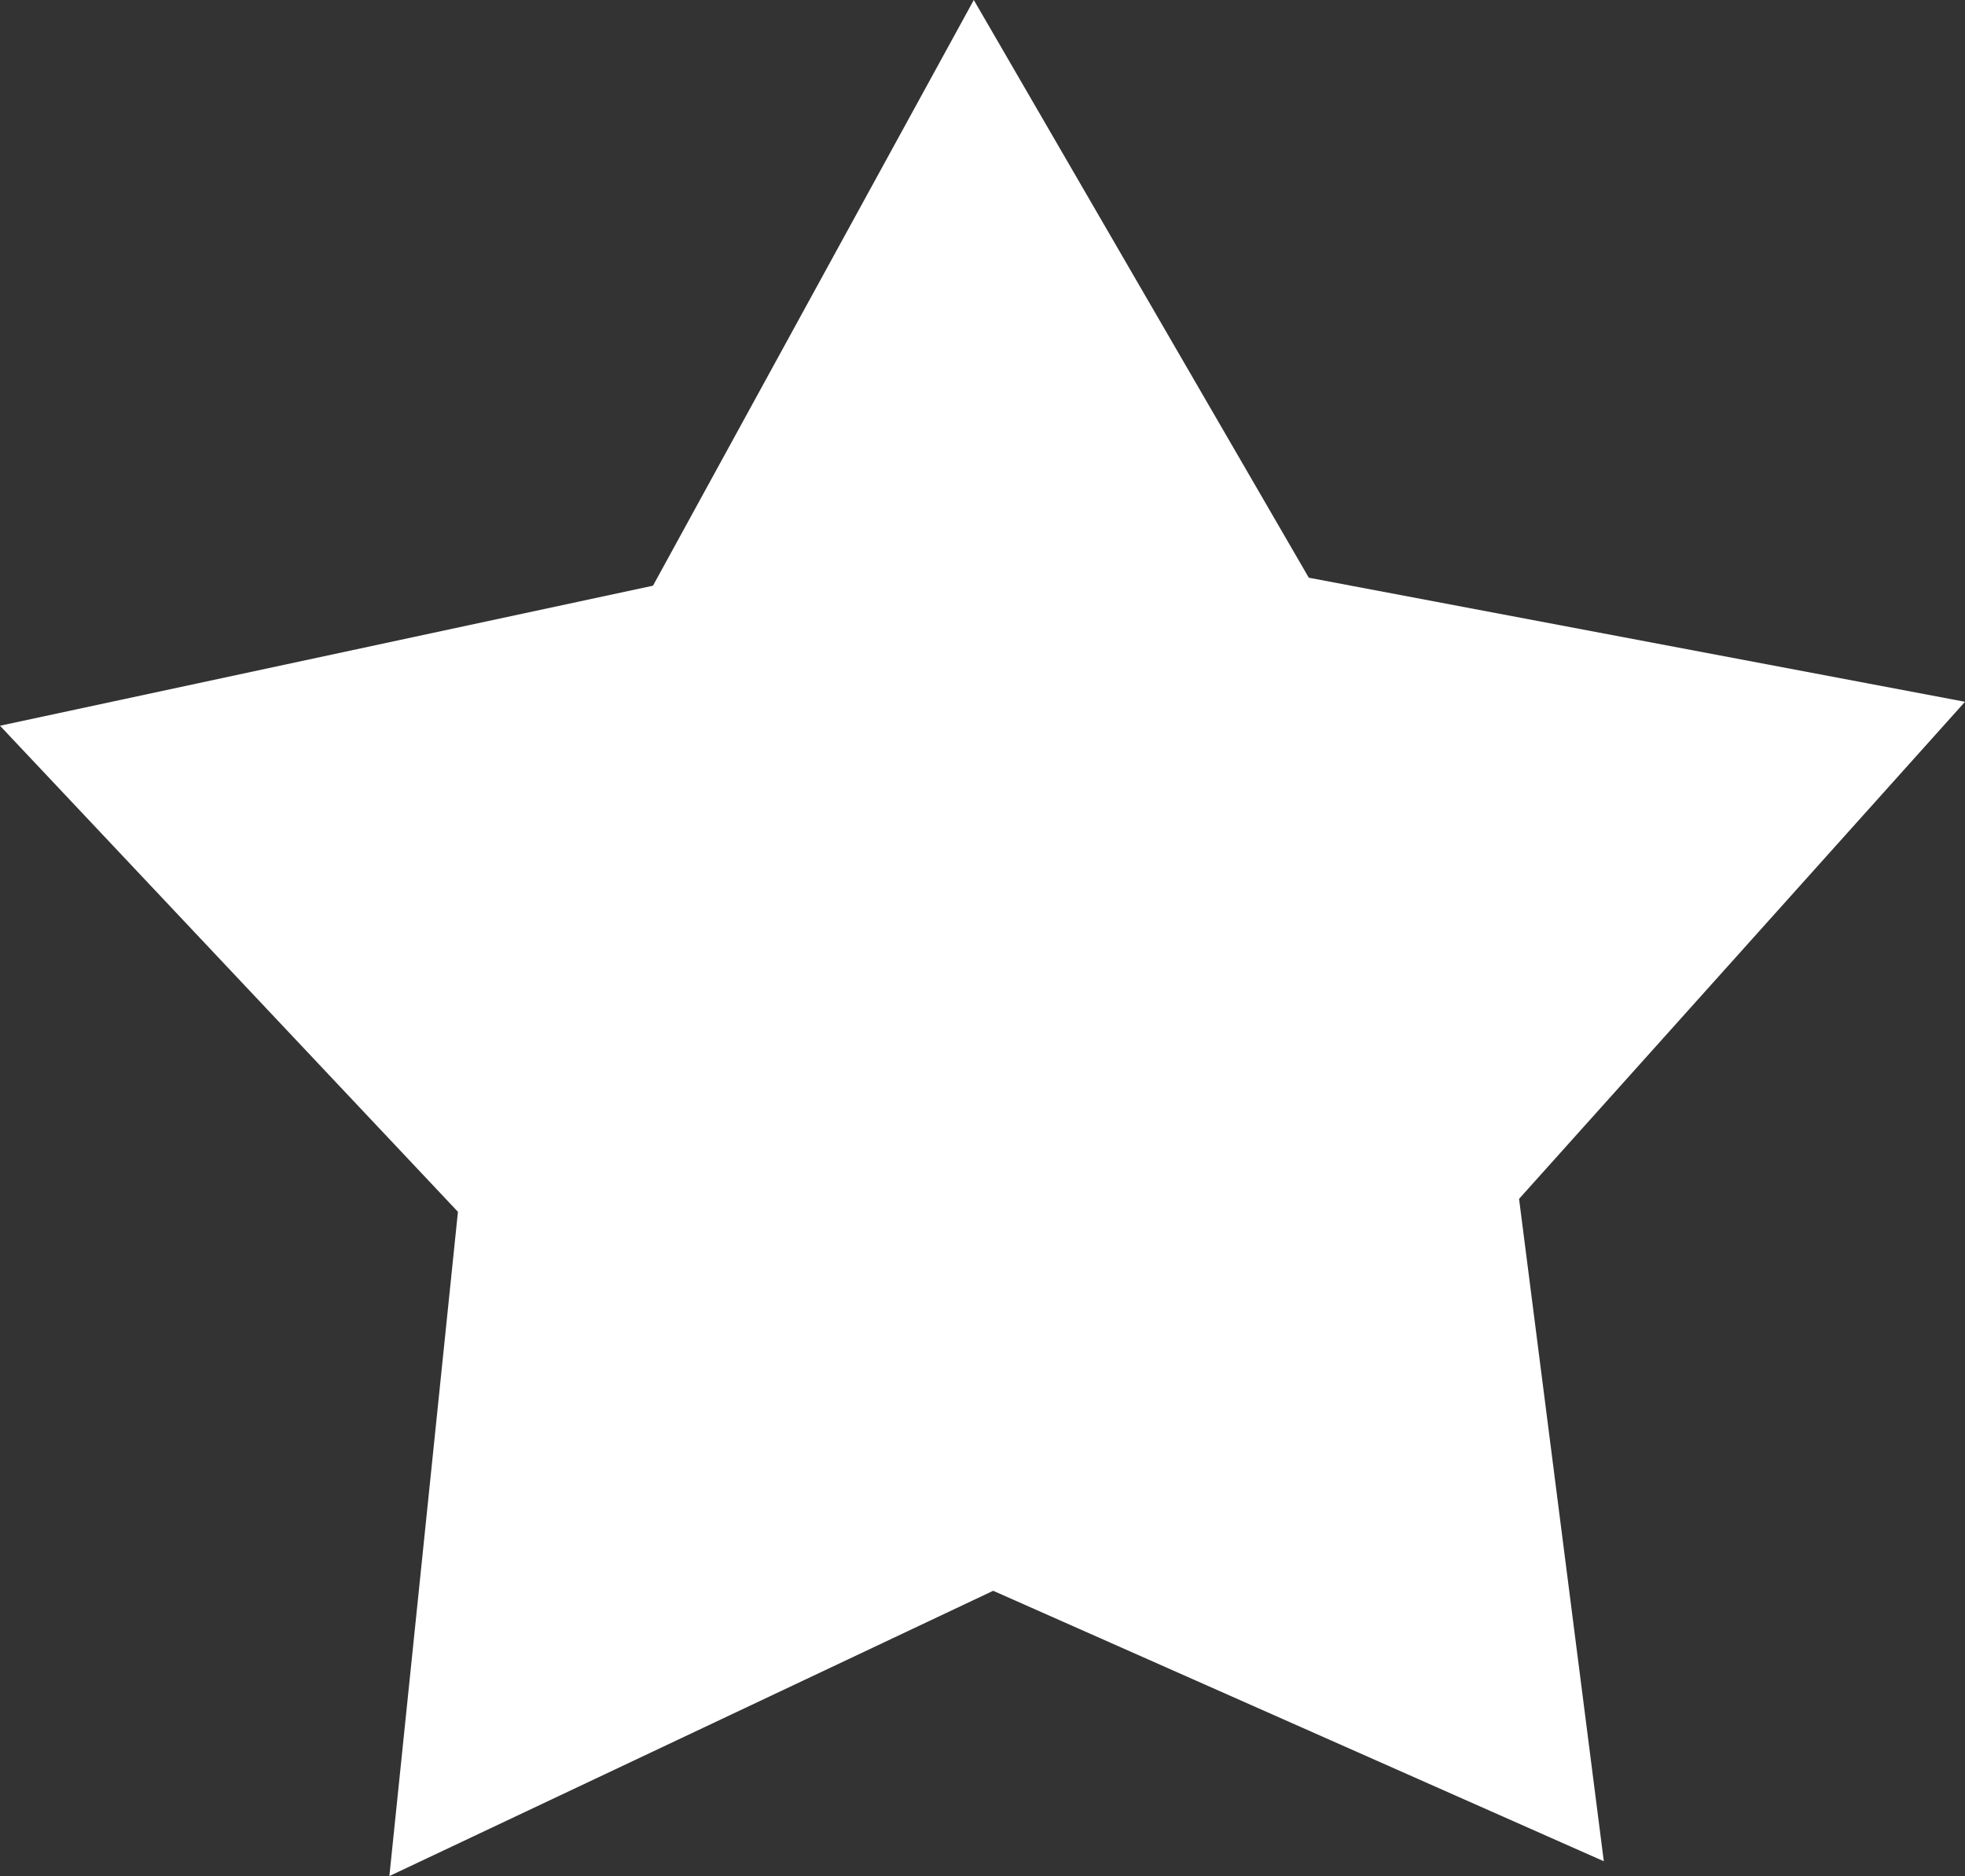 <svg xmlns="http://www.w3.org/2000/svg" width="56.345" height="53.8" viewBox="0 0 56.345 53.8">
  <rect x="0" y="0" width="56.345" height="53.8" fill="#333333" stroke="none"/>
  <polygon points="18.724 16.796 27.923 0 37.529 16.567 56.345 20.125 43.558 34.38 45.988 53.375 28.479 45.619 11.165 53.8 13.131 34.751 0 20.812 18.724 16.796" fill="#fff"/>
</svg>
